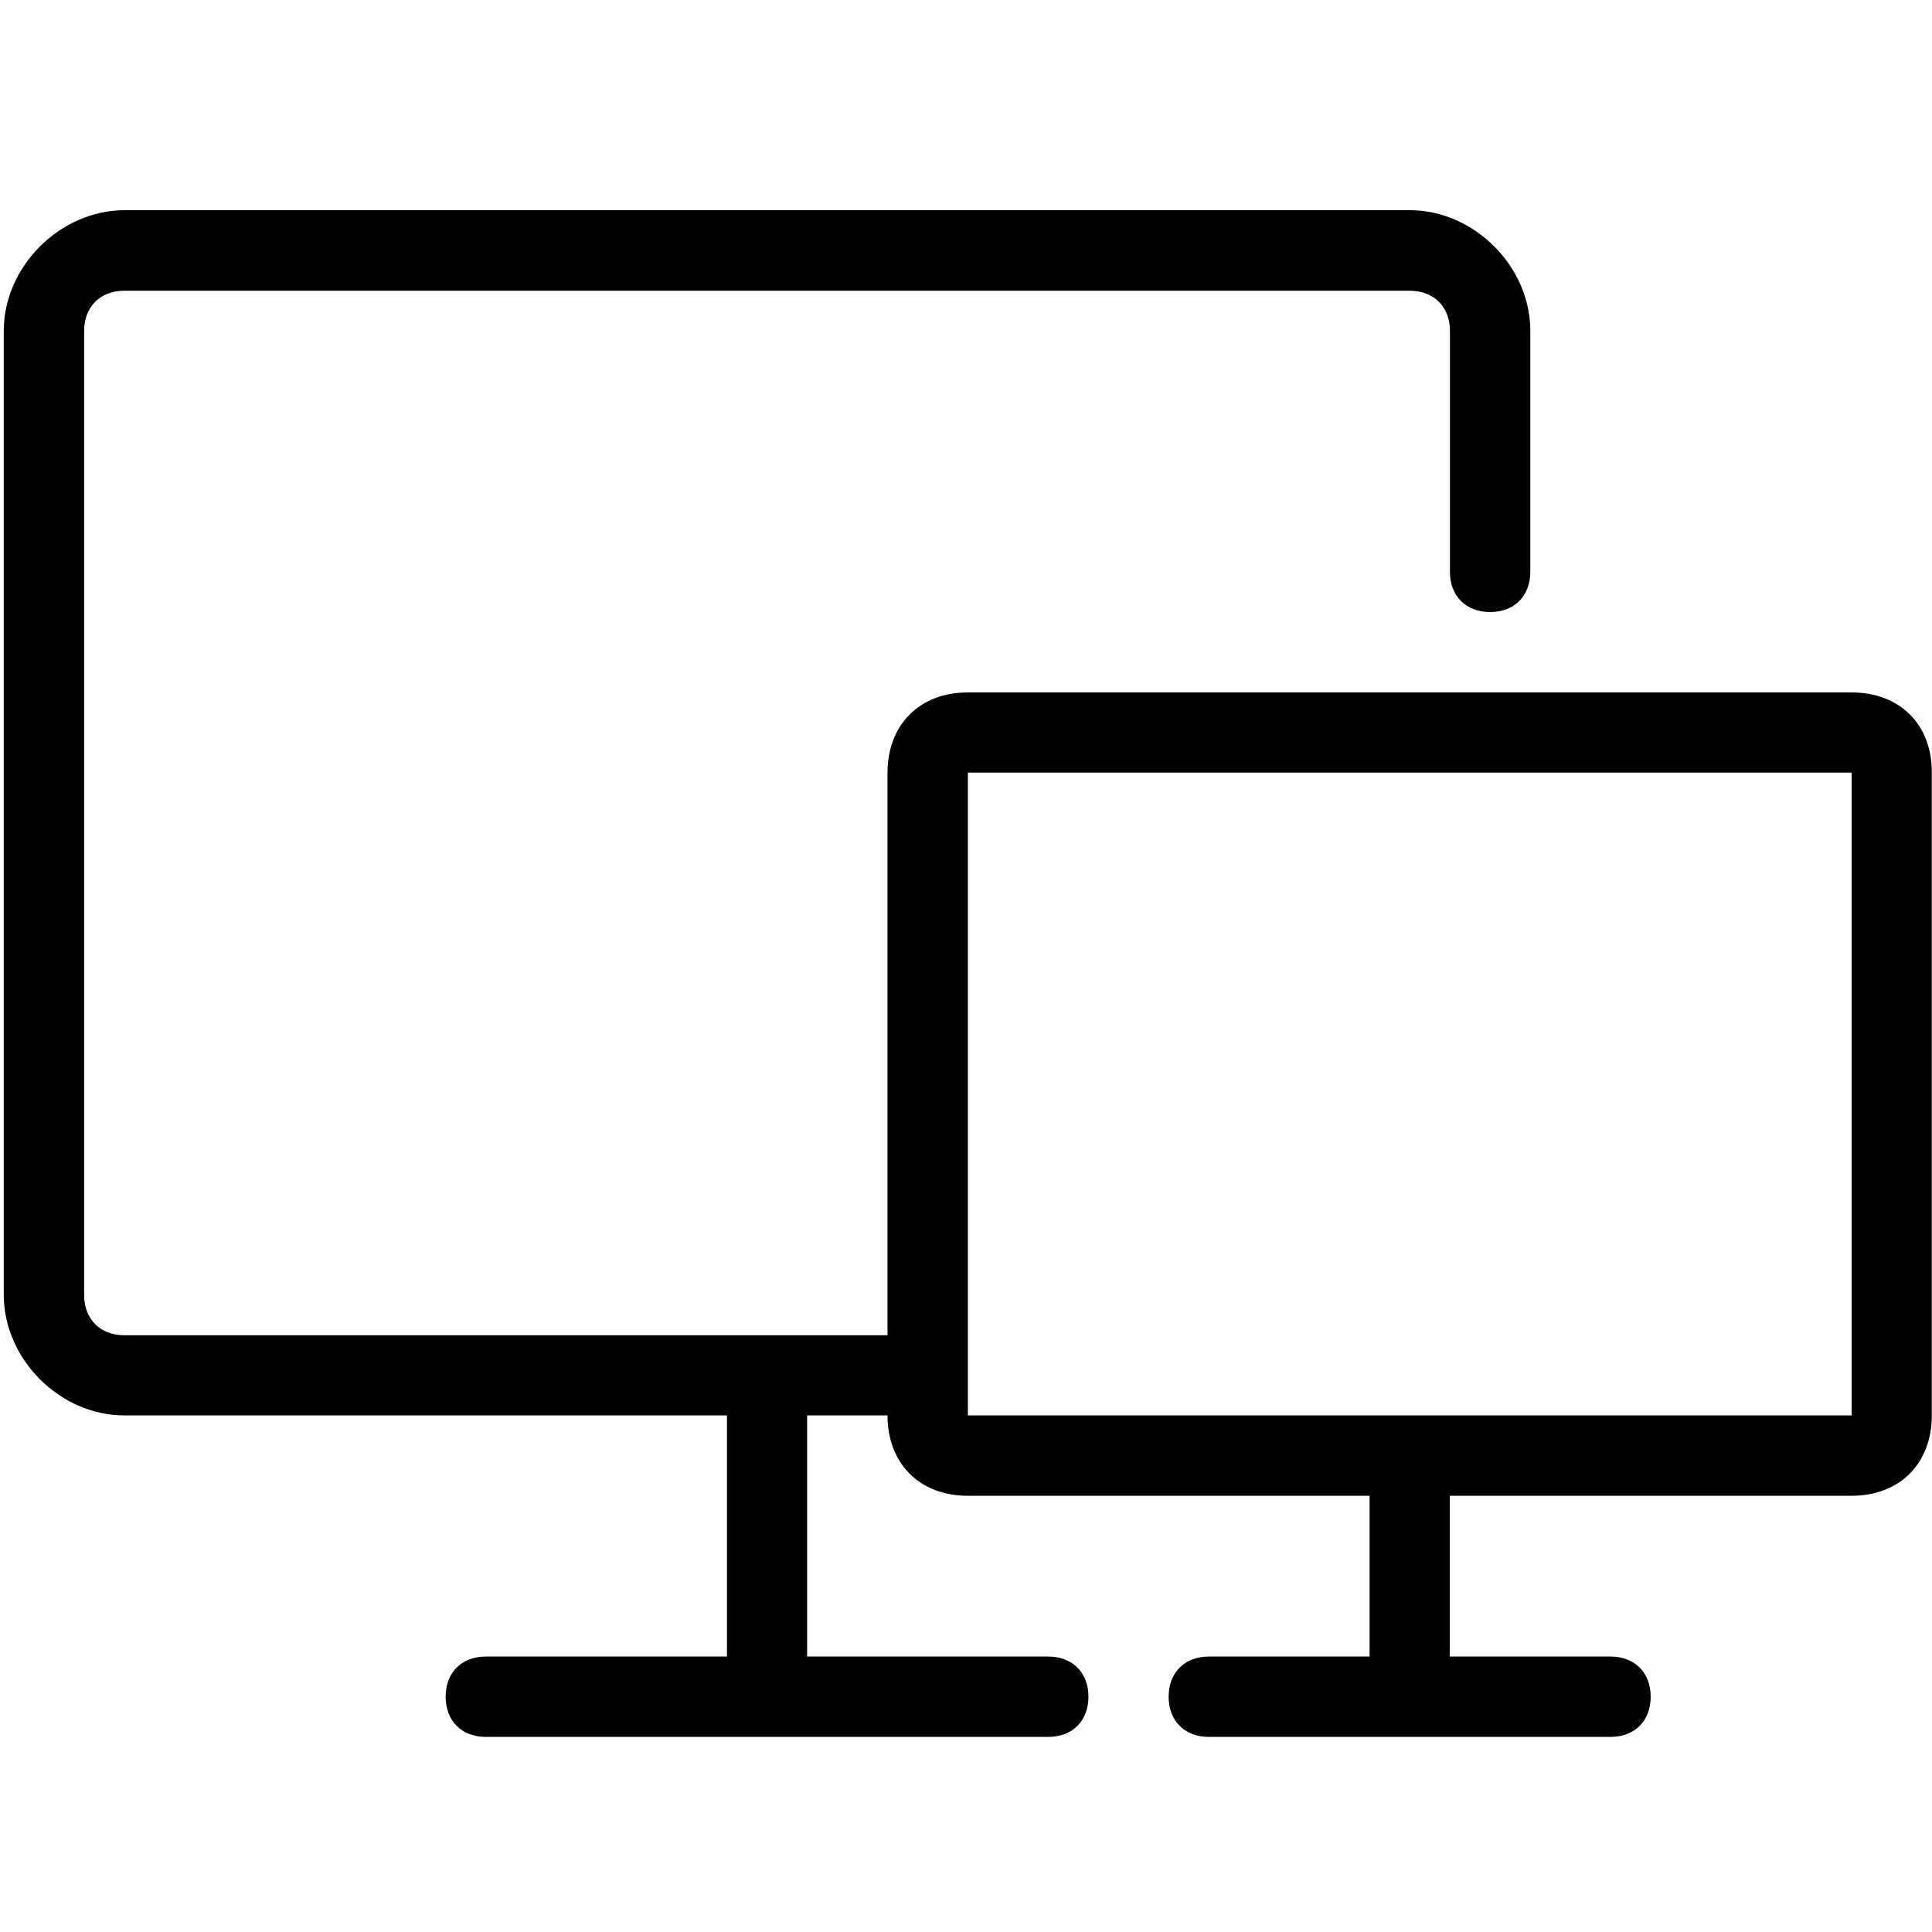 <?xml version="1.0" standalone="no"?><!DOCTYPE svg PUBLIC "-//W3C//DTD SVG 1.1//EN" "http://www.w3.org/Graphics/SVG/1.1/DTD/svg11.dtd"><svg t="1558516854000" class="icon" style="" viewBox="0 0 1024 1024" version="1.1" xmlns="http://www.w3.org/2000/svg" p-id="2811" xmlns:xlink="http://www.w3.org/1999/xlink" width="150" height="150"><defs><style type="text/css"></style></defs><path d="M981.4 367H513c-25.5 0-42.6 17-42.6 42.6v298.1H65.9c-12.8 0-21.3-8.5-21.3-21.3v-511c0-12.8 8.5-21.3 21.3-21.3h681.3c12.8 0 21.3 8.5 21.3 21.3v127.7c0 12.8 8.5 21.3 21.3 21.3s21.3-8.5 21.3-21.3V175.3c0-34.1-29.8-63.9-63.9-63.9H65.9C31.8 111.5 2 141.3 2 175.3v511c0 34.1 29.8 63.9 63.9 63.9h319.4V878H257.5c-12.8 0-21.3 8.5-21.3 21.3s8.5 21.3 21.3 21.3h298.1c12.8 0 21.3-8.5 21.3-21.3s-8.5-21.3-21.3-21.3H427.8V750.2h42.6c0 25.5 17 42.6 42.6 42.6h212.9V878h-85.2c-12.8 0-21.3 8.5-21.3 21.3s8.5 21.3 21.3 21.3h212.9c12.8 0 21.3-8.5 21.3-21.3s-8.5-21.3-21.3-21.3h-85.2v-85.2h212.9c25.5 0 42.6-17 42.6-42.6V409.5c0.1-25.5-16.9-42.5-42.5-42.5z m0 383.2H513V409.5h468.4v340.7z" p-id="2812"></path></svg>
